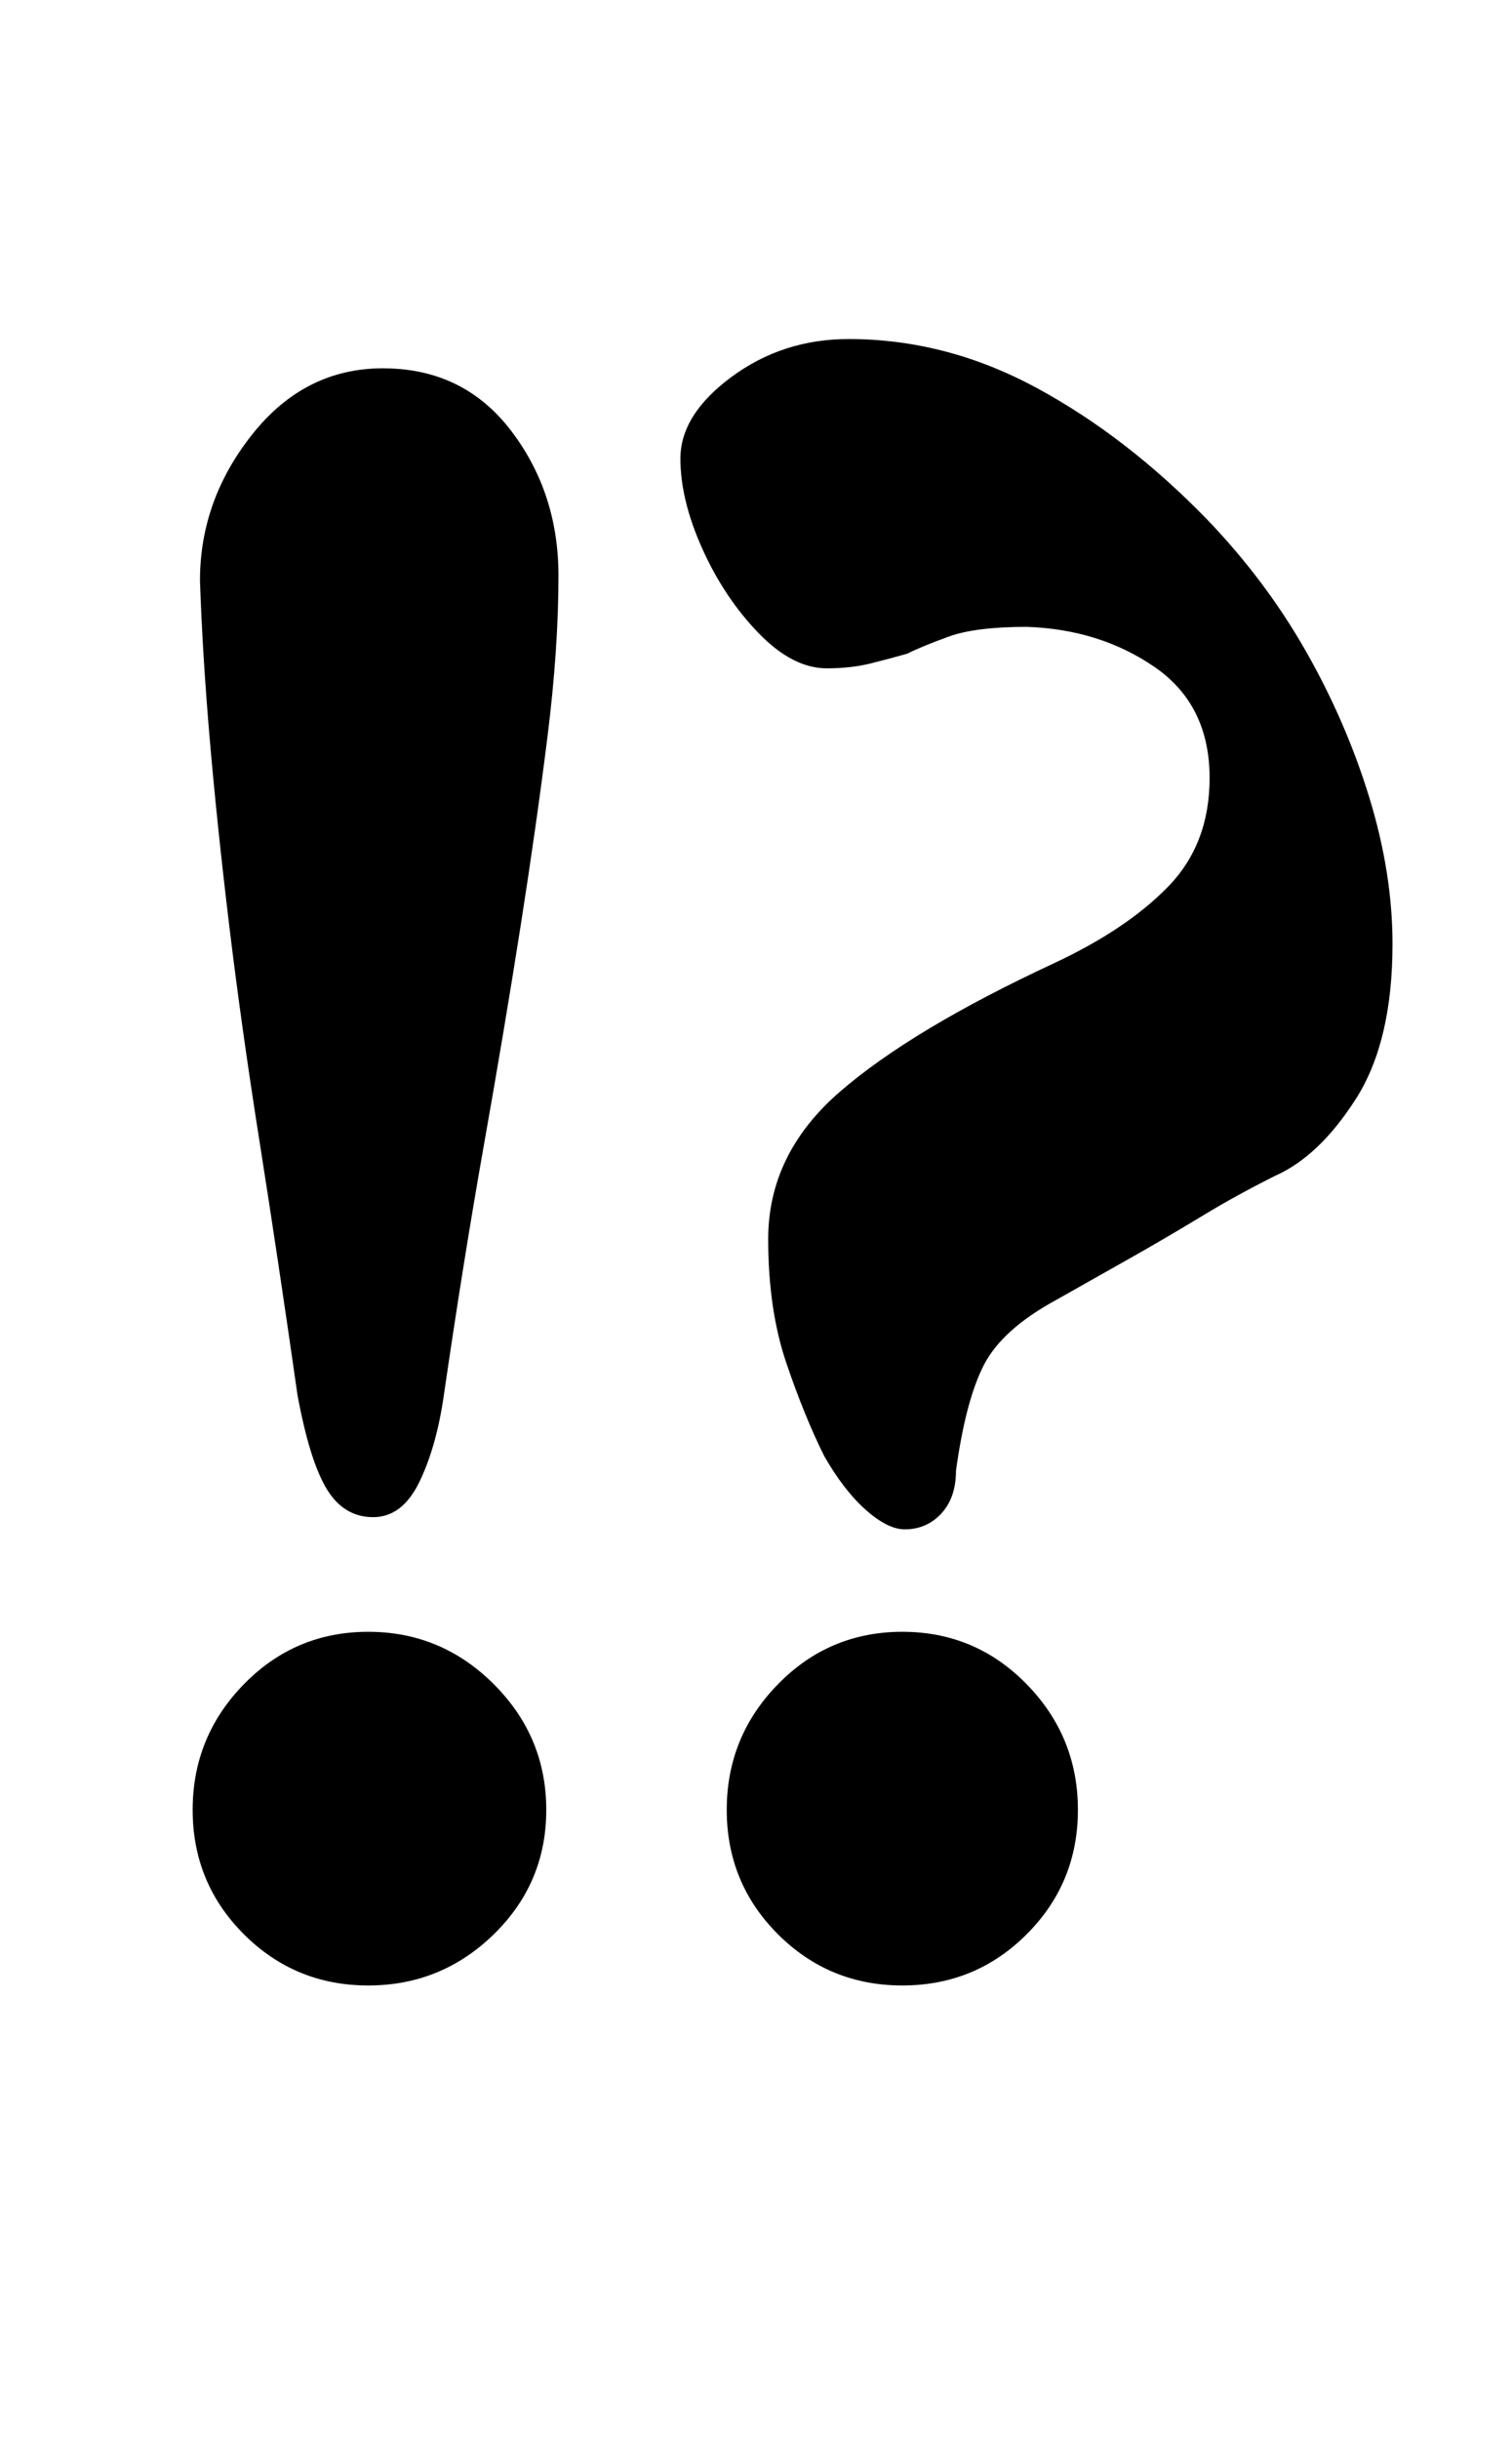 <?xml version="1.0" standalone="no"?>
<!DOCTYPE svg PUBLIC "-//W3C//DTD SVG 1.1//EN" "http://www.w3.org/Graphics/SVG/1.1/DTD/svg11.dtd" >
<svg xmlns="http://www.w3.org/2000/svg" xmlns:xlink="http://www.w3.org/1999/xlink" version="1.1" viewBox="-10 0 620 1000">
  <g transform="matrix(1 0 0 -1 0 800)">
   <path fill="currentColor"
d="M361 173q-7 0 -16 8t-17 22q-8 16 -15.5 38t-7.5 51q0 35 29.5 60.5t87.5 52.5q30 14 47 31.5t17 44.5q0 30 -22.5 45.5t-52.5 16.5q-21 0 -32 -4t-17 -7q-7 -2 -15 -4t-18 -2q-14 0 -28 14.5t-23 34.5t-9 37q0 18 21 33.5t48 15.5q40 0 77 -20t70 -54q24 -25 40.5 -54
t26 -60t9.5 -60q0 -40 -15 -63.5t-33 -31.5q-16 -8 -30 -16.5t-29 -17t-31 -17.5q-22 -12 -29.5 -26.5t-11.5 -43.5q0 -11 -6 -17.5t-15 -6.5zM360 -14q-30 0 -51 21t-21 51t21 51.5t51 21.5t51 -21.5t21 -51.5t-21 -51t-51 -21zM143 178q-12 0 -19 11.5t-12 38.5
q-8 56 -15.5 103.5t-12.5 89t-8 76.5t-4 65q0 33 21.5 60t53.5 27q33 0 52.5 -25.5t19.5 -59.5q0 -30 -4.5 -66t-11 -77.5t-15 -89.5t-16.5 -103q-3 -21 -10 -35.5t-19 -14.5zM141 -14q-30 0 -51 21t-21 51t21 51.5t51 21.5t51.5 -21.5t21.5 -51.5t-21.5 -51t-51.5 -21z" />
  </g>

</svg>

